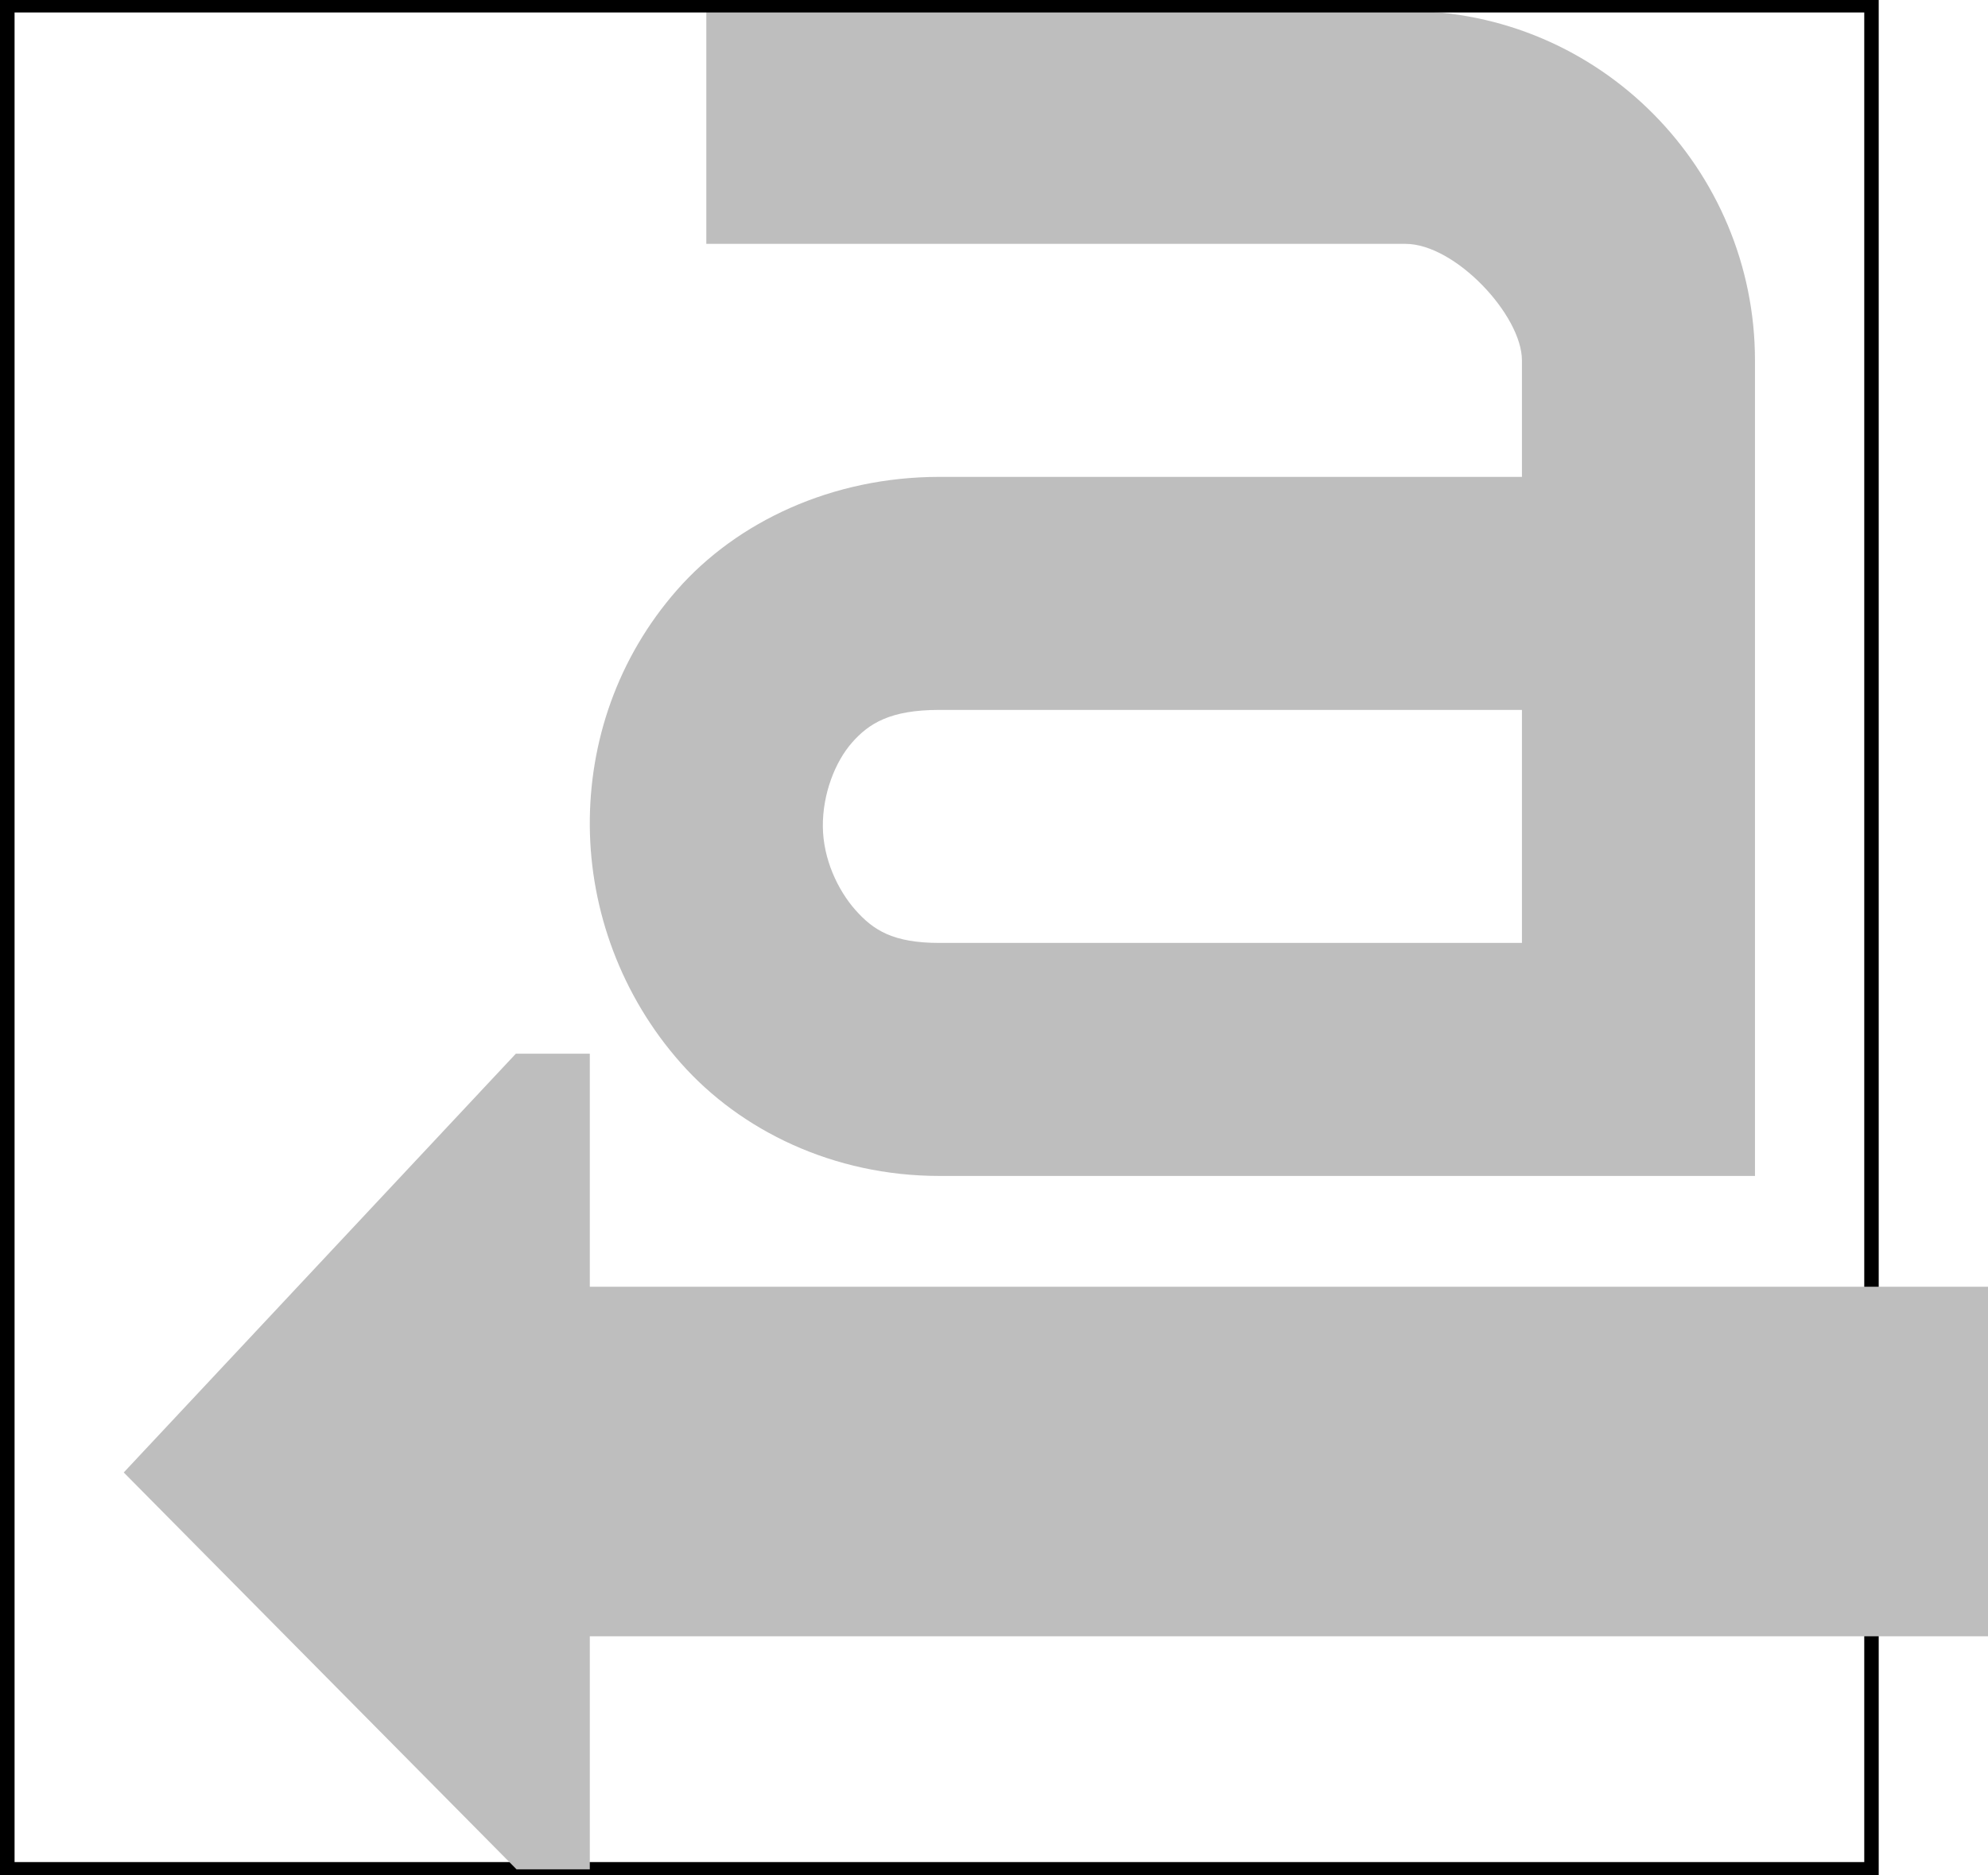 <?xml version='1.0' encoding='UTF-8'?>
<!-- Created with Inkscape (http://www.inkscape.org/) -->

<svg xmlns:cc='http://creativecommons.org/ns#' xmlns:inkscape='http://www.inkscape.org/namespaces/inkscape' xmlns:svg='http://www.w3.org/2000/svg' id='svg7384' xmlns:sodipodi='http://sodipodi.sourceforge.net/DTD/sodipodi-0.dtd' sodipodi:docname='format-text-direction-rtl-symbolic.svg' version='1.1' inkscape:version='0.48.1 r9760' height='16.094' xmlns:dc='http://purl.org/dc/elements/1.1/' xmlns:rdf='http://www.w3.org/1999/02/22-rdf-syntax-ns#' xmlns='http://www.w3.org/2000/svg' width='17.062'>
  <sodipodi:namedview inkscape:cy='-0.55943' pagecolor='#555753' borderopacity='1' showborder='false' inkscape:bbox-paths='false' guidetolerance='10' inkscape:object-paths='true' inkscape:window-width='1600' showguides='true' inkscape:object-nodes='true' inkscape:snap-bbox='true' inkscape:pageshadow='2' inkscape:guide-bbox='true' inkscape:snap-nodes='true' bordercolor='#666666' objecttolerance='10' id='namedview88' showgrid='false' inkscape:window-maximized='1' inkscape:window-x='0' inkscape:snap-global='true' inkscape:window-y='0' gridtolerance='10' inkscape:window-height='1168' inkscape:snap-others='false' inkscape:snap-to-guides='true' inkscape:current-layer='layer12' inkscape:snap-bbox-midpoints='false' inkscape:zoom='1' inkscape:cx='5.755638' inkscape:snap-grids='true' inkscape:pageopacity='1'>
    <inkscape:grid spacingx='1px' spacingy='1px' id='grid4866' empspacing='2' enabled='true' type='xygrid' snapvisiblegridlinesonly='true' visible='true'/>
  </sodipodi:namedview>
  <title id='title9167'>Gnome Symbolic Icon Theme</title>
  <defs id='defs7386'/>
  <g inkscape:label='status' transform='translate(-300.938,-646.956)' inkscape:groupmode='layer' id='layer9' style='display:inline'/>
  <g inkscape:label='devices' transform='translate(-300.938,-646.956)' inkscape:groupmode='layer' id='layer10'/>
  <g inkscape:label='apps' transform='translate(-300.938,-646.956)' inkscape:groupmode='layer' id='layer11'/>
  <g inkscape:label='places' transform='translate(-300.938,-646.956)' inkscape:groupmode='layer' id='layer13'/>
  <g inkscape:label='mimetypes' transform='translate(-300.938,-646.956)' inkscape:groupmode='layer' id='layer14'/>
  <g inkscape:label='emblems' transform='translate(-300.938,-646.956)' inkscape:groupmode='layer' id='layer15' style='display:inline'/>
  <g inkscape:label='emotes' transform='translate(-300.938,-646.956)' inkscape:groupmode='layer' id='g71291' style='display:inline'/>
  <g inkscape:label='categories' transform='translate(-300.938,-646.956)' inkscape:groupmode='layer' id='g4953' style='display:inline'/>
  <g inkscape:label='actions' transform='translate(-300.938,-646.956)' inkscape:groupmode='layer' id='layer12' style='display:inline'>
    <path inkscape:connector-curvature='0' d='m 307,647.049 0,2 6,0 c 0.428,0 1,0.614 1,1 l 0,1 -5,0 c -0.919,0 -1.736,0.384 -2.25,0.969 -0.514,0.585 -0.756,1.311 -0.75,2.031 0.006,0.721 0.269,1.453 0.781,2.031 0.512,0.579 1.31,0.969 2.219,0.969 l 6,0 1,0 0,-1 0,-6 c 0,-1.634 -1.32,-3 -3,-3 l -6,0 z m 2,6 5,0 0,2 -5,0 c -0.398,0 -0.567,-0.11 -0.719,-0.281 -0.152,-0.171 -0.279,-0.439 -0.281,-0.719 -0.002,-0.279 0.105,-0.554 0.25,-0.719 0.145,-0.165 0.328,-0.281 0.75,-0.281 z' id='path11643-3-2-9' style='font-size:xx-small;font-style:normal;font-variant:normal;font-weight:normal;font-stretch:normal;text-indent:0;text-align:start;text-decoration:none;line-height:normal;letter-spacing:normal;word-spacing:normal;text-transform:none;direction:ltr;block-progression:tb;writing-mode:lr-tb;text-anchor:start;baseline-shift:baseline;color:#000000;fill:#bebebe;fill-opacity:1;stroke:none;stroke-width:2;marker:none;visibility:visible;display:inline;overflow:visible;enable-background:accumulate;font-family:Sans;-inkscape-font-specification:Sans'/>
    <path inkscape:connector-curvature='0' d='m 300.938,646.938 0,0.062 0,16 0,0.062 0.062,0 16,0 0.062,0 0,-0.062 0,-16 0,-0.062 -0.062,0 -16,0 -0.062,0 z m 0.125,0.125 15.875,0 0,15.875 -15.875,0 0,-15.875 z' id='rect2998-5' style='font-size:medium;font-style:normal;font-variant:normal;font-weight:normal;font-stretch:normal;text-indent:0;text-align:start;text-decoration:none;line-height:normal;letter-spacing:normal;word-spacing:normal;text-transform:none;direction:ltr;block-progression:tb;writing-mode:lr-tb;text-anchor:start;baseline-shift:baseline;color:#000000;fill:#000000;fill-opacity:1;fill-rule:nonzero;stroke:none;stroke-width:0;marker:none;visibility:visible;display:inline;overflow:visible;enable-background:accumulate;font-family:Sans;-inkscape-font-specification:Sans'/>
    <path inkscape:connector-curvature='0' d='m 306,658 0,-2 -0.635,0 -2.835,3.028 -0.53,0.566 3.371,3.406 0.629,0 0,-2 12,0 0,-3 z' id='path3004-9' sodipodi:nodetypes='ccccccccccc' style='fill:#bebebe;fill-opacity:1;stroke:none;display:inline'/>
  </g>
</svg>

